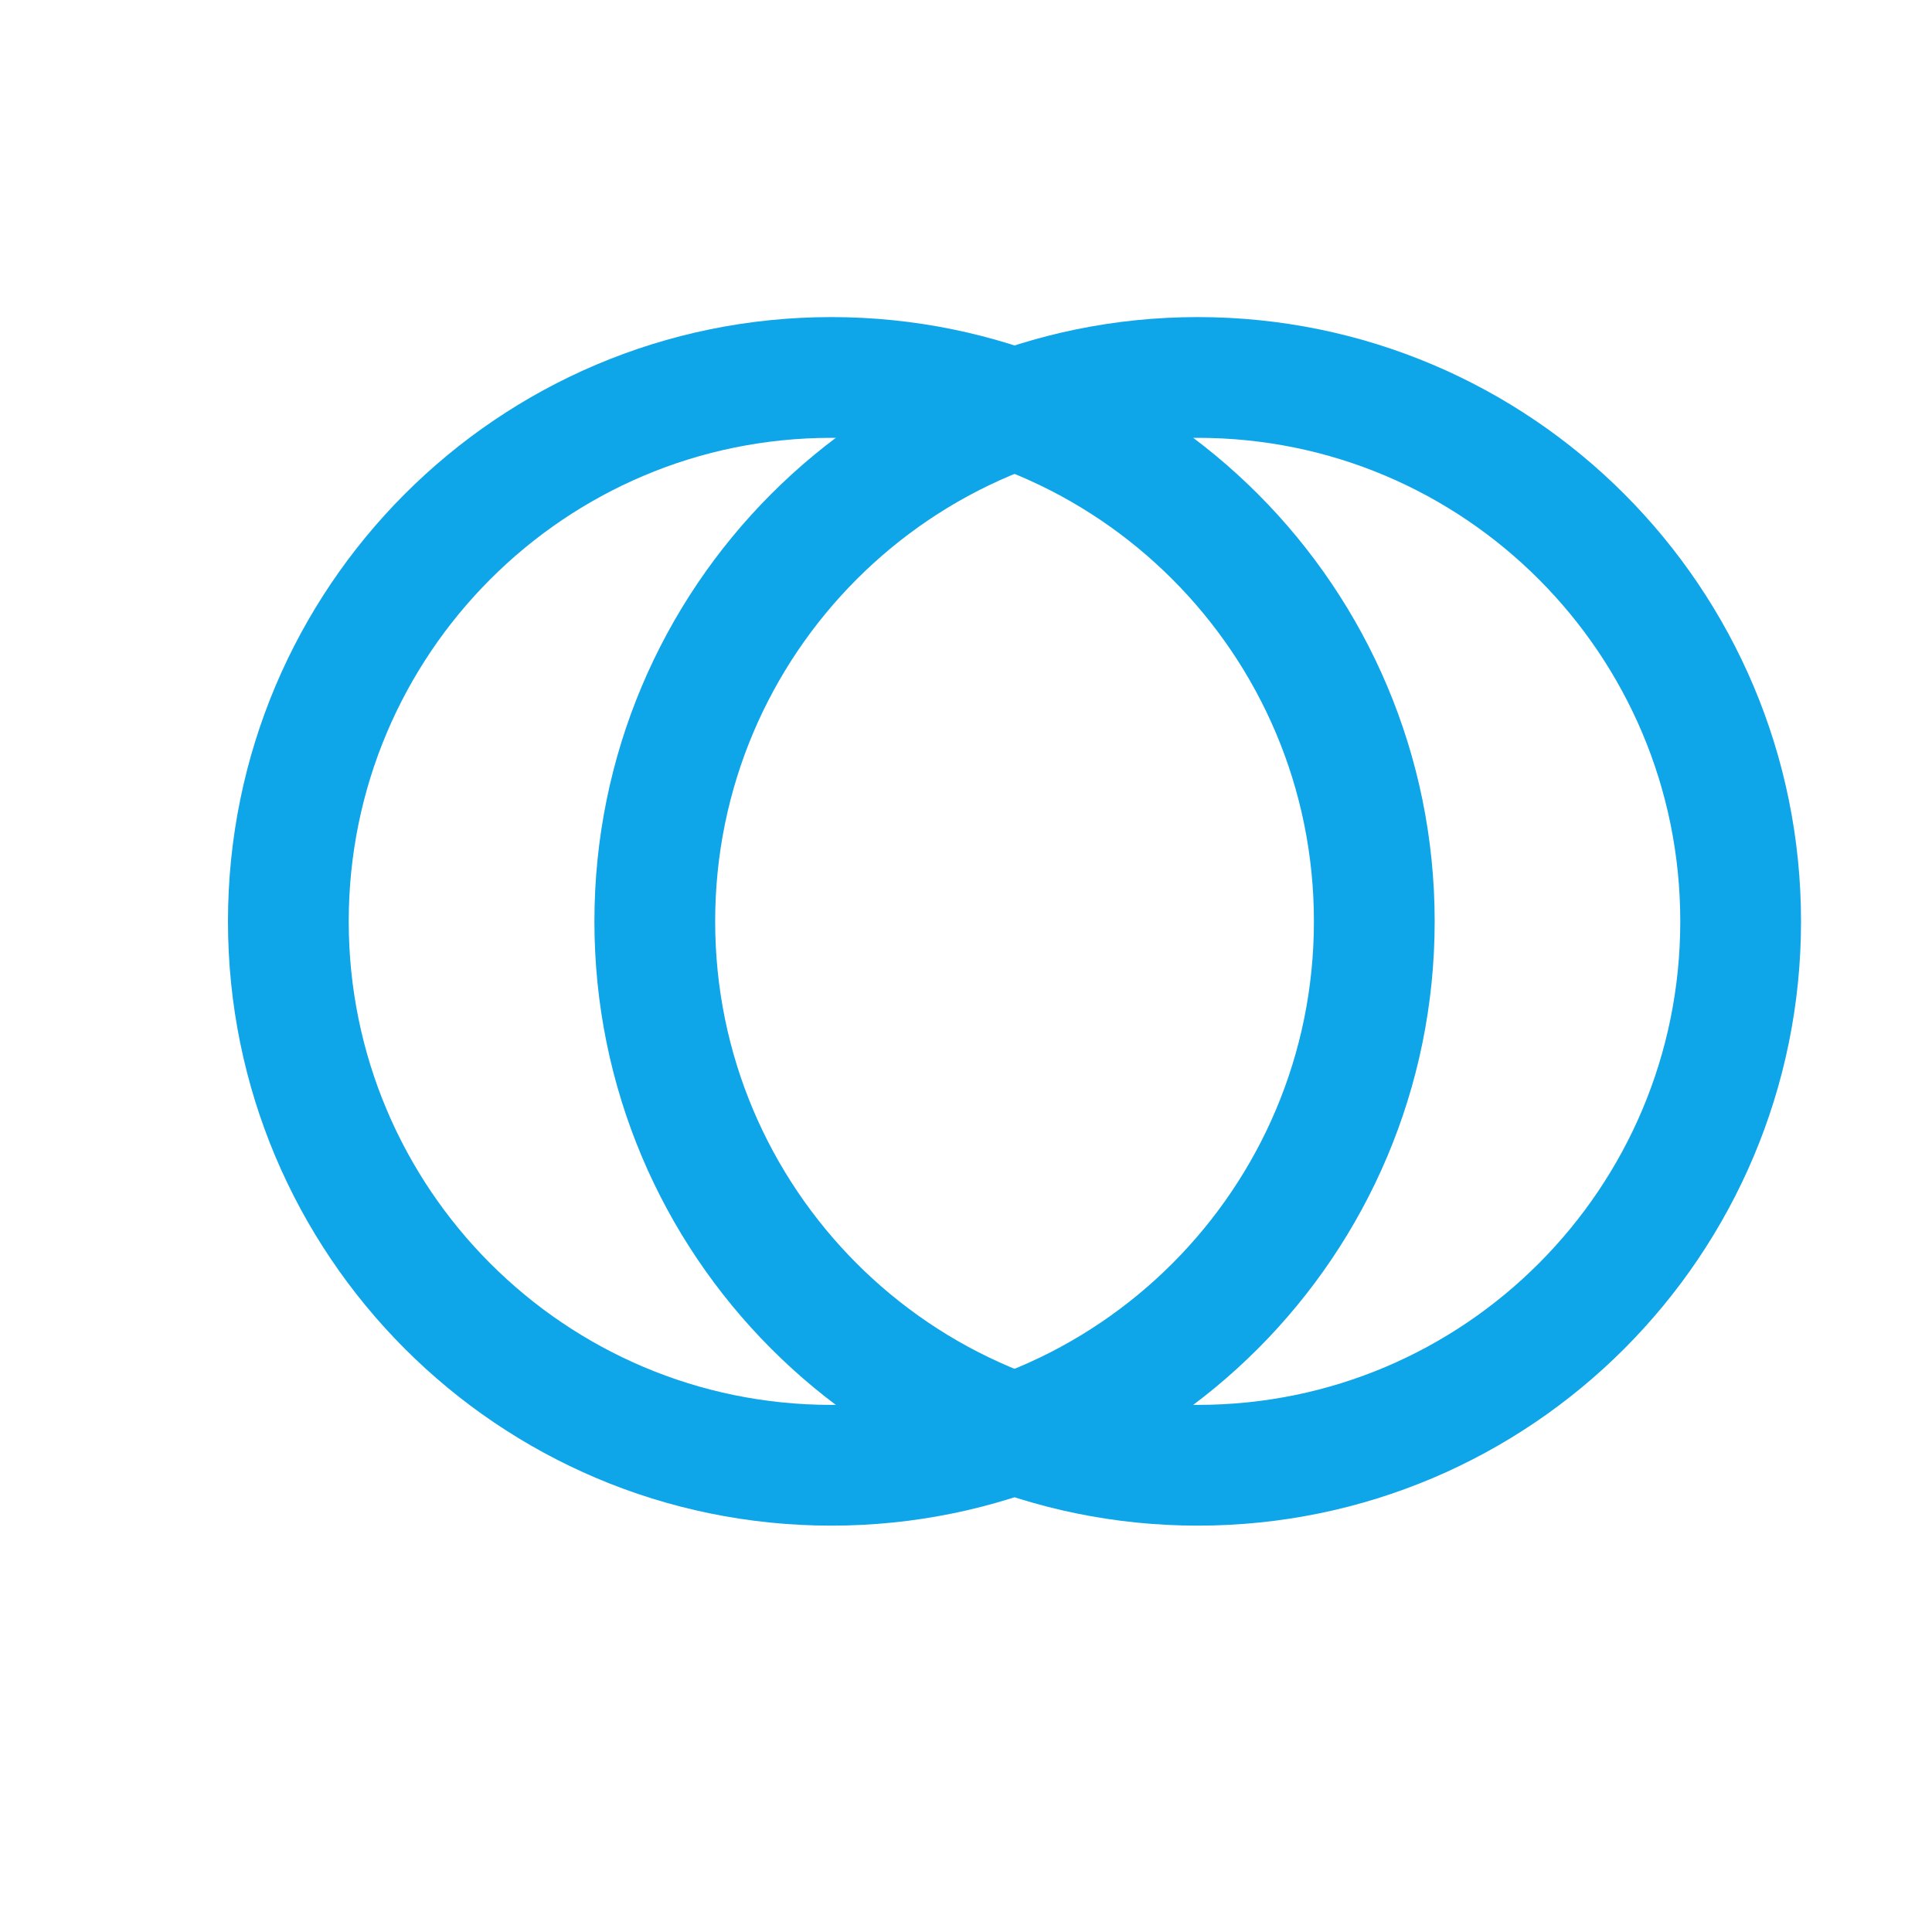 <svg width="24" height="24" viewBox="0 0 24 24" fill="none" xmlns="http://www.w3.org/2000/svg">
<path d="M10.327 18.202C14.052 18.202 17.072 15.177 17.072 11.446C17.072 7.714 14.052 4.689 10.327 4.689C6.602 4.689 3.582 7.714 3.582 11.446C3.582 15.177 6.602 18.202 10.327 18.202Z" stroke="#0EA5E9" stroke-width="1.5"/>
<path d="M14.879 18.202C18.604 18.202 21.623 15.177 21.623 11.446C21.623 7.714 18.604 4.689 14.879 4.689C11.153 4.689 8.134 7.714 8.134 11.446C8.134 15.177 11.153 18.202 14.879 18.202Z" stroke="#0EA5E9" stroke-width="1.5"/>
</svg>
